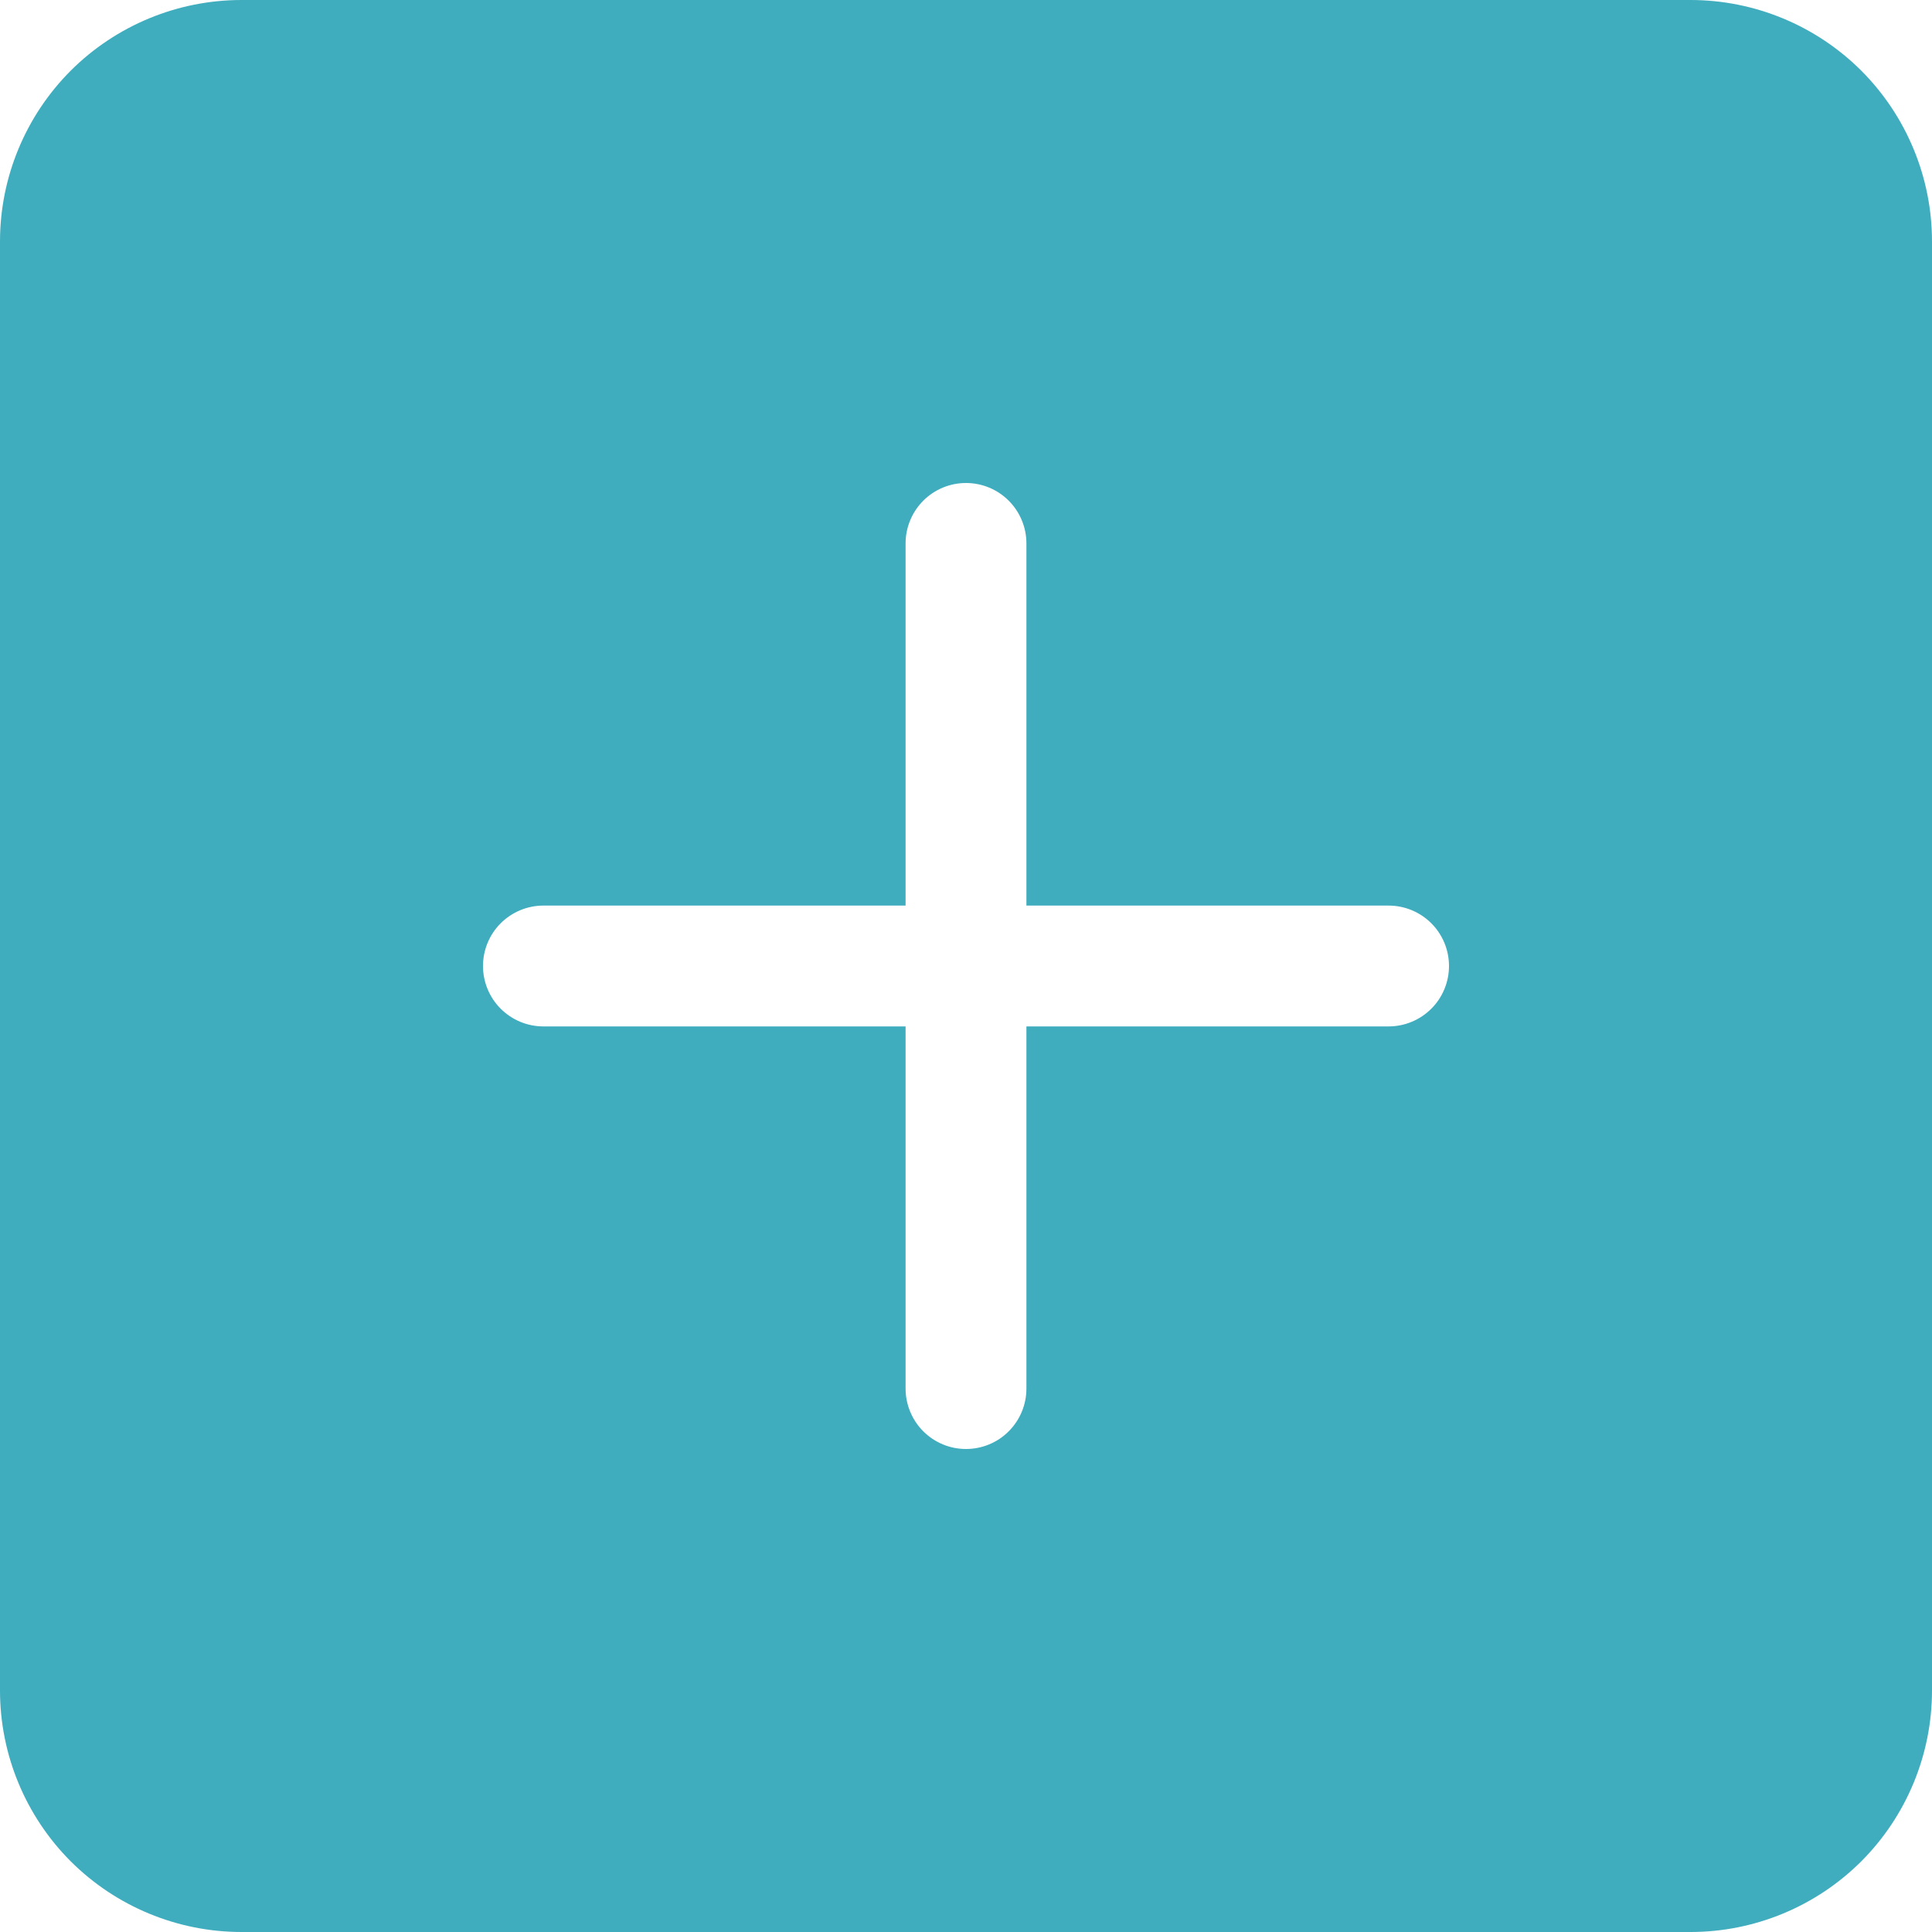 <svg width="22" height="22" viewBox="0 0 22 22" fill="none" xmlns="http://www.w3.org/2000/svg">
<g clip-path="url(#clip0_5535_1112)">
<path fill-rule="evenodd" clip-rule="evenodd" d="M2.75 0C2.021 0 1.321 0.29 0.805 0.805C0.29 1.321 0 2.021 0 2.75L0 19.25C0 19.979 0.29 20.679 0.805 21.195C1.321 21.71 2.021 22 2.75 22H19.25C19.979 22 20.679 21.71 21.195 21.195C21.71 20.679 22 19.979 22 19.25V2.75C22 2.021 21.71 1.321 21.195 0.805C20.679 0.29 19.979 0 19.25 0L2.75 0ZM11.688 6.188C11.688 6.005 11.615 5.83 11.486 5.701C11.357 5.572 11.182 5.5 11 5.5C10.818 5.5 10.643 5.572 10.514 5.701C10.385 5.83 10.312 6.005 10.312 6.188V10.312H6.188C6.005 10.312 5.83 10.385 5.701 10.514C5.572 10.643 5.5 10.818 5.5 11C5.5 11.182 5.572 11.357 5.701 11.486C5.83 11.615 6.005 11.688 6.188 11.688H10.312V15.812C10.312 15.995 10.385 16.17 10.514 16.299C10.643 16.428 10.818 16.5 11 16.5C11.182 16.5 11.357 16.428 11.486 16.299C11.615 16.17 11.688 15.995 11.688 15.812V11.688H15.812C15.995 11.688 16.17 11.615 16.299 11.486C16.428 11.357 16.5 11.182 16.5 11C16.5 10.818 16.428 10.643 16.299 10.514C16.17 10.385 15.995 10.312 15.812 10.312H11.688V6.188Z" fill="#3FADBE"/>
</g>
<defs>
<clipPath id="clip0_5535_1112">
<rect width="22" height="22" fill="white"/>
</clipPath>
</defs>
</svg>
